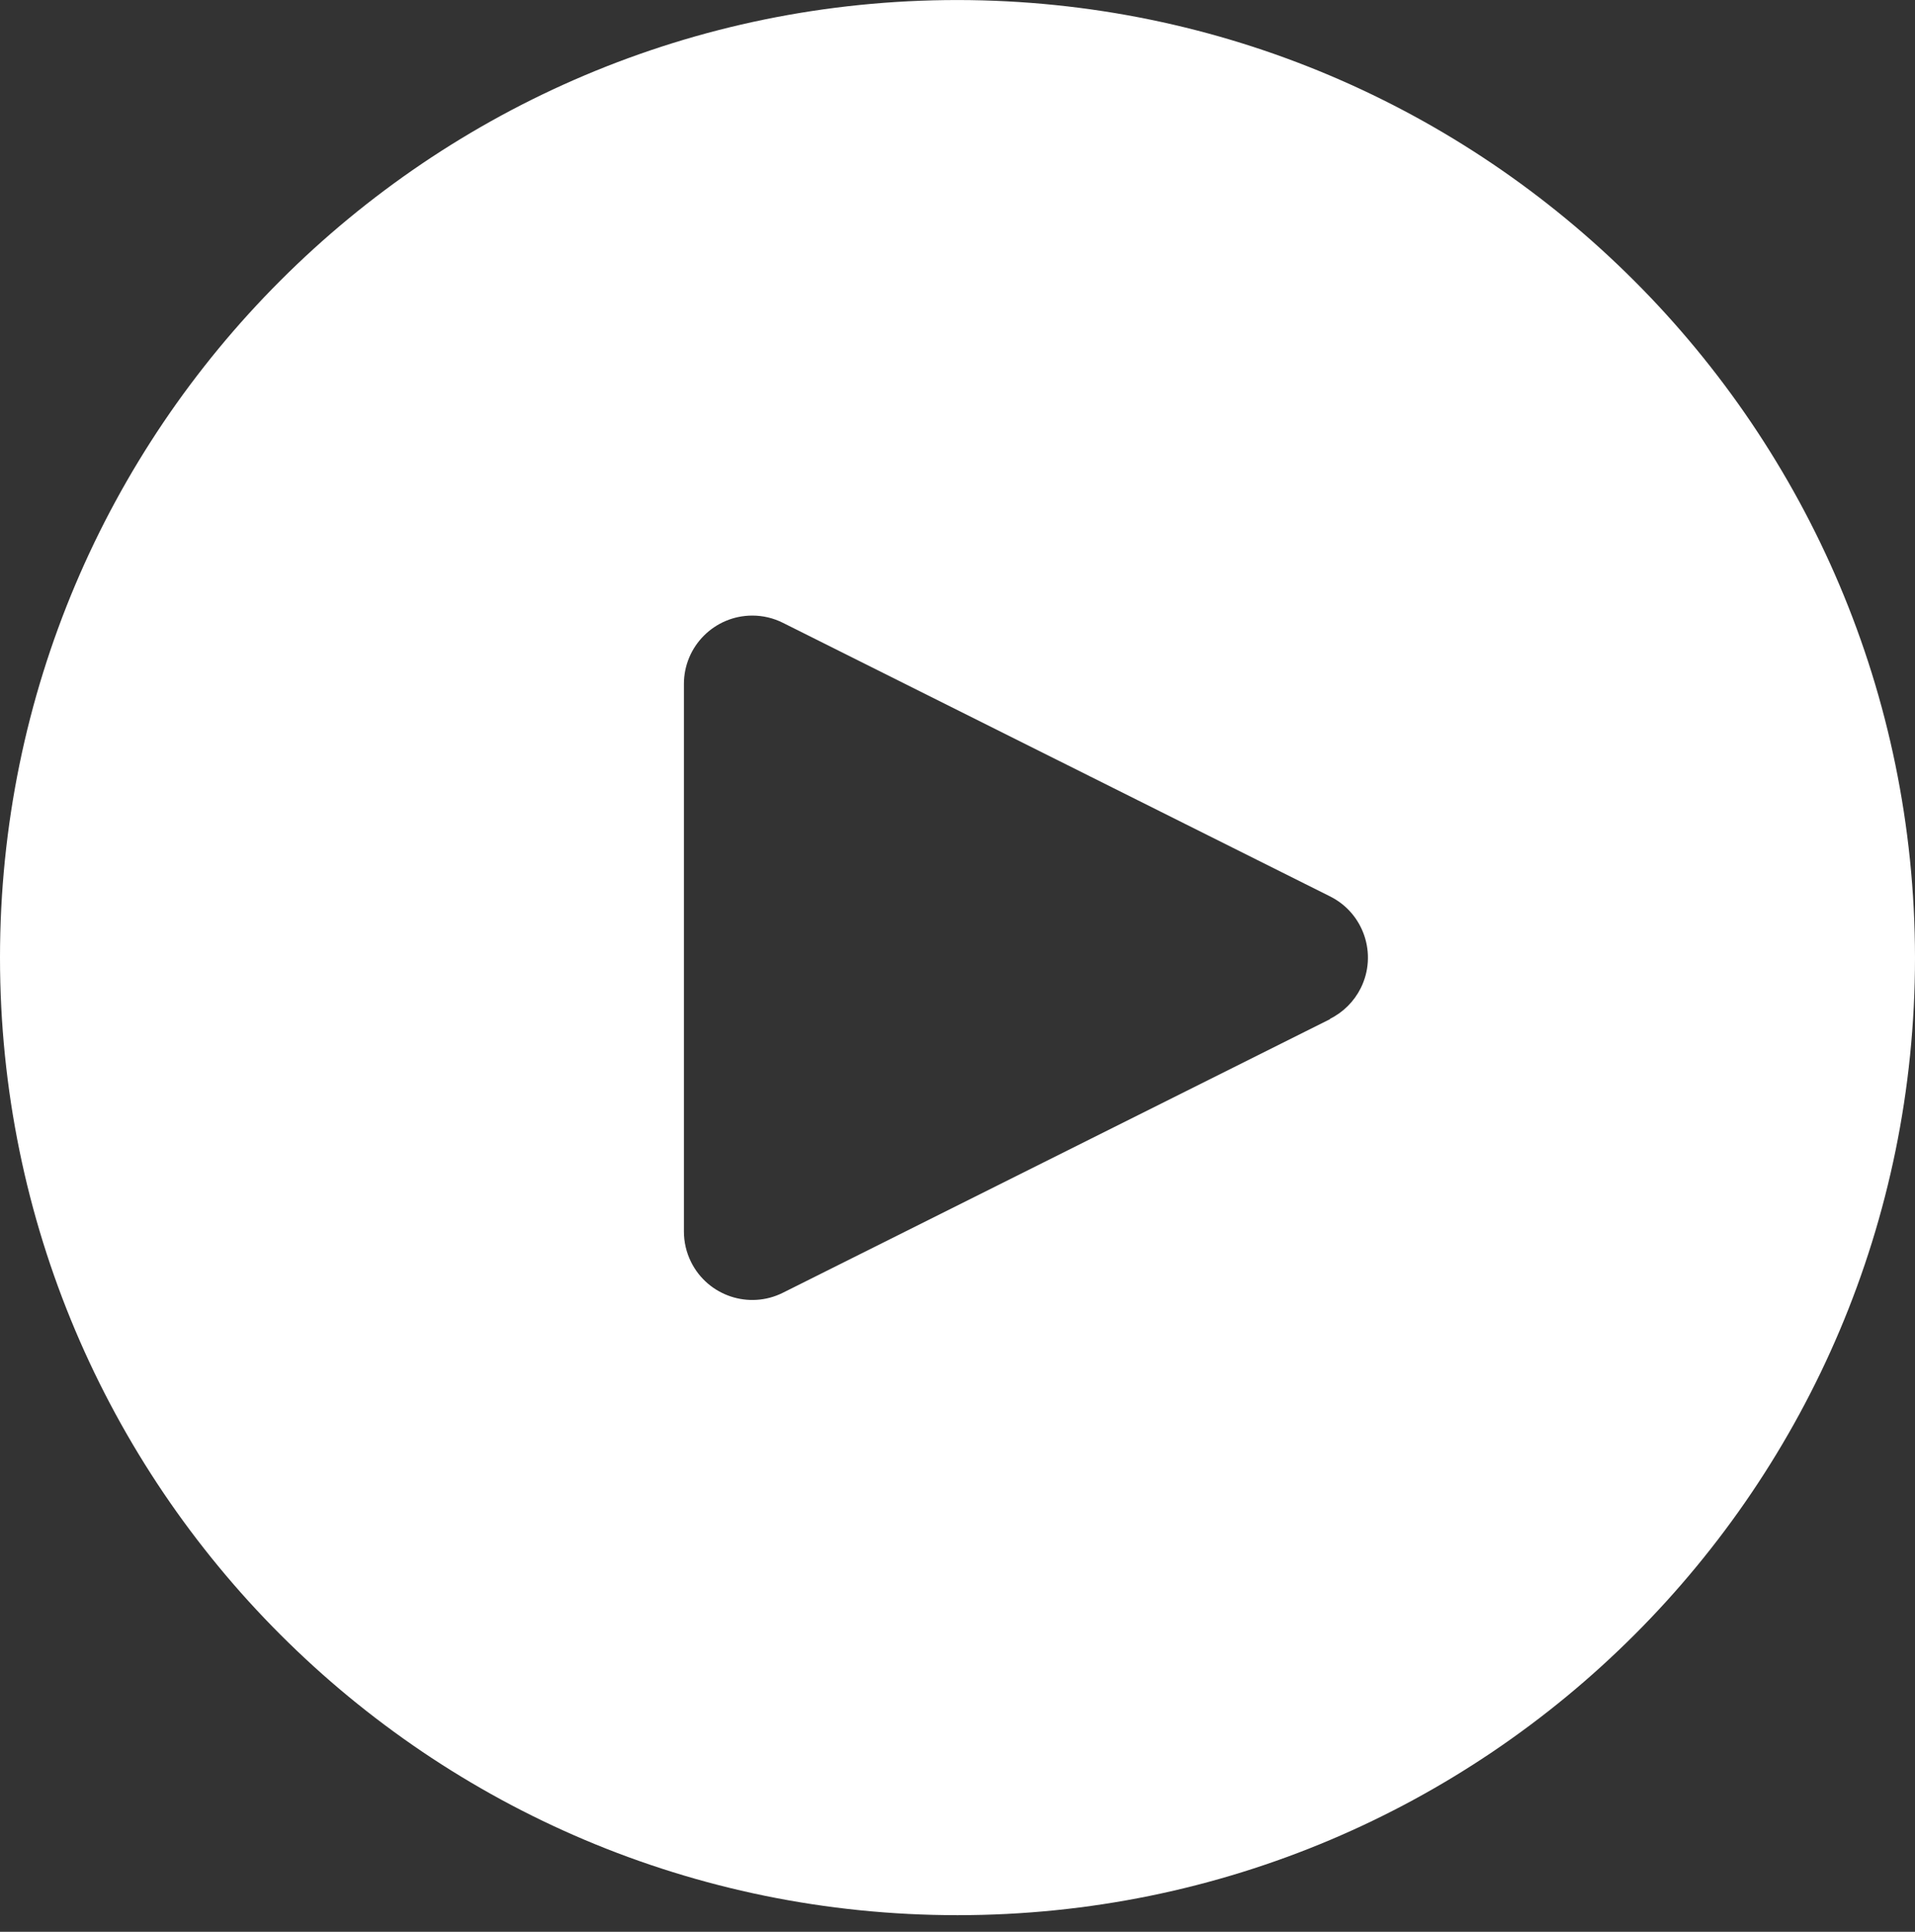 <svg width="115" height="116" viewBox="0 0 115 116" fill="none" xmlns="http://www.w3.org/2000/svg">
<rect x="0" y="0" width="115" height="116" fill="#333333" stroke="none"/>
<path d="M57.5 0.002C25.744 0.002 0 25.746 0 57.502C0 89.258 25.744 115.002 57.5 115.002C89.256 115.002 115 89.258 115 57.502C114.966 25.76 89.242 0.036 57.5 0.002ZM81.716 59.334C81.317 60.133 80.67 60.78 79.872 61.178V61.198L47.014 77.627C44.985 78.641 42.519 77.818 41.505 75.789C41.216 75.212 41.068 74.575 41.071 73.931V41.074C41.07 38.805 42.908 36.966 45.177 36.964C45.815 36.964 46.444 37.112 47.014 37.398L79.872 53.826C81.902 54.838 82.727 57.304 81.716 59.334Z" fill="white"/>
</svg>
